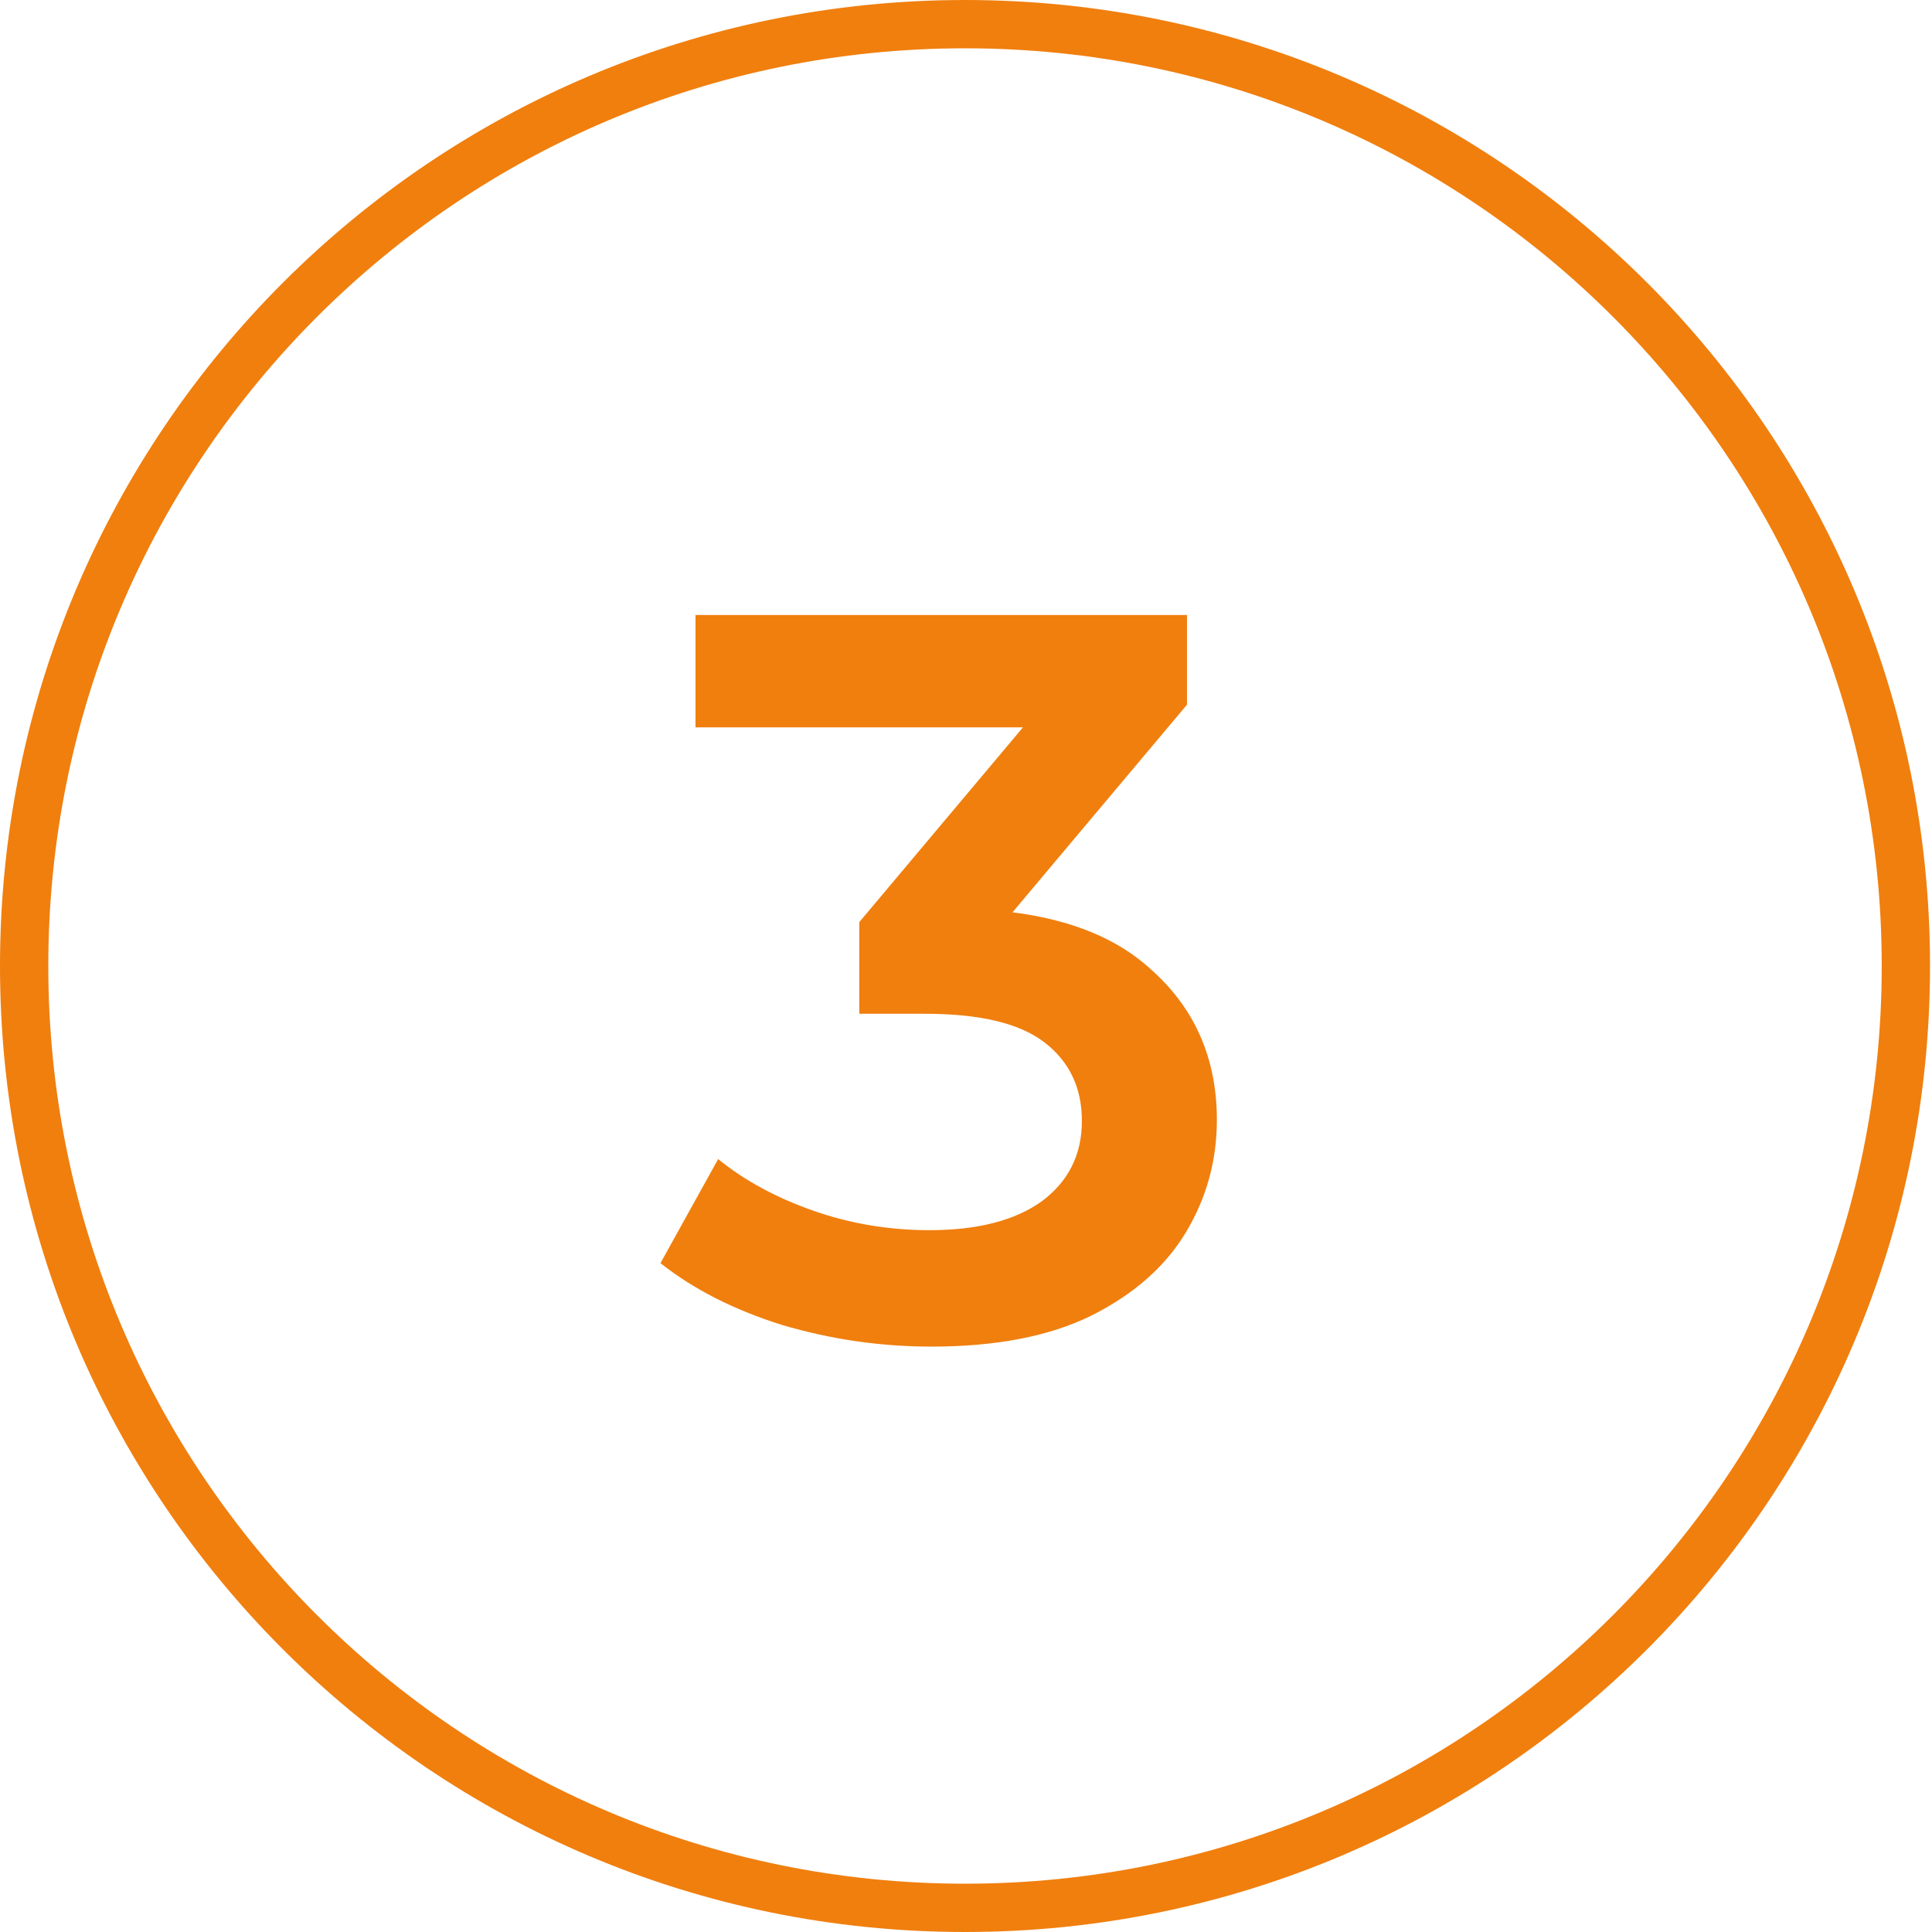 <svg width="120" height="120" viewBox="0 0 120 120" fill="none" xmlns="http://www.w3.org/2000/svg">
<path d="M118.378 60C118.378 92.31 92.213 118.5 59.939 118.5C27.666 118.5 1.5 92.31 1.5 60C1.5 27.69 27.666 1.5 59.939 1.5C92.213 1.5 118.378 27.69 118.378 60Z" stroke="#F07F0E" stroke-width="3"/>
<path d="M57.855 83.64C54.697 83.64 51.604 83.192 48.575 82.296C45.588 81.357 43.071 80.077 41.023 78.456L44.606 71.992C46.228 73.315 48.191 74.381 50.495 75.192C52.798 76.003 55.209 76.408 57.727 76.408C60.713 76.408 63.038 75.811 64.703 74.616C66.367 73.379 67.198 71.715 67.198 69.624C67.198 67.576 66.43 65.955 64.894 64.76C63.358 63.565 60.884 62.968 57.471 62.968H53.374V57.272L66.174 42.04L67.263 45.176H43.199V38.2H73.727V43.768L60.926 59L56.575 56.44H59.071C64.575 56.44 68.692 57.677 71.422 60.152C74.196 62.584 75.582 65.72 75.582 69.56C75.582 72.077 74.942 74.403 73.662 76.536C72.382 78.669 70.42 80.397 67.775 81.72C65.172 83 61.865 83.64 57.855 83.64Z" fill="#F07F0E"/>
</svg>
